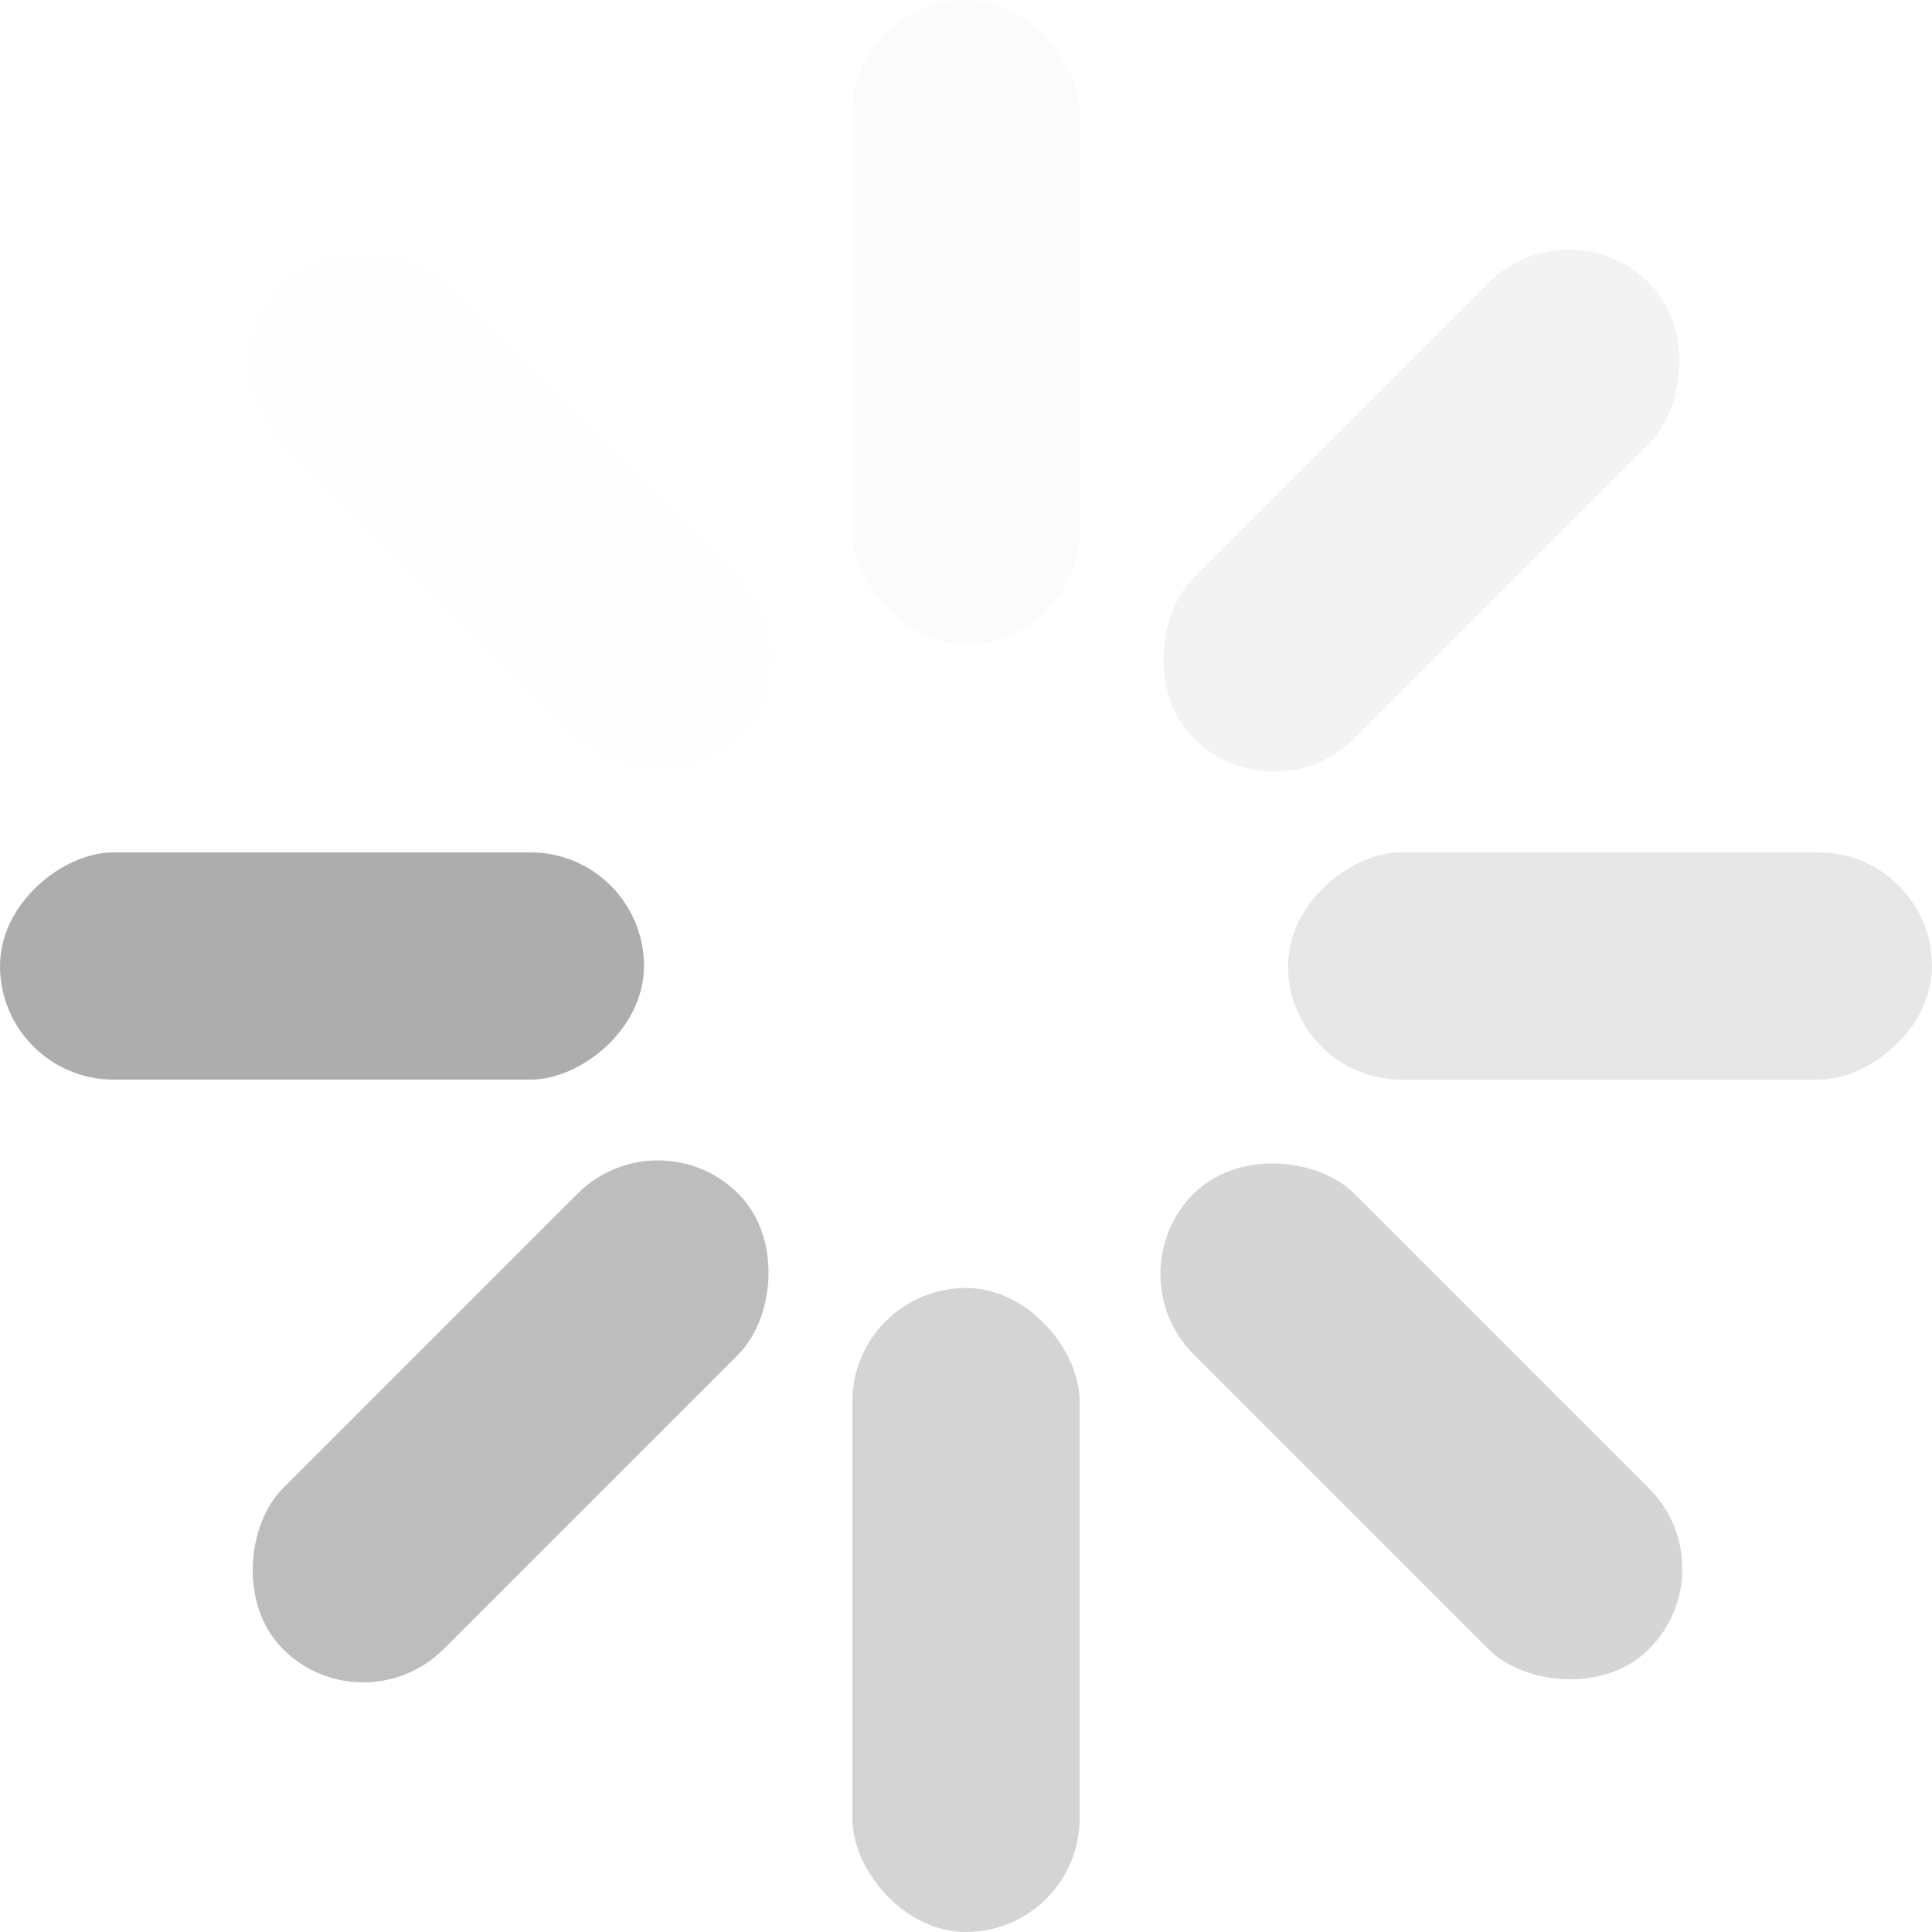 <svg width="51" height="51" viewBox="0 0 51 51" fill="none" xmlns="http://www.w3.org/2000/svg">
<g clip-path="url(#clip0_1533_33811)">
<rect y="28.5" width="6" height="17" rx="3" transform="rotate(-90 0 28.5)" fill="#ADADAD"/>
<rect x="34" y="28.5" width="6" height="17" rx="3" transform="rotate(-90 34 28.5)" fill="#ADADAD" fill-opacity="0.3"/>
<rect x="22.5" width="6" height="17" rx="3" fill="#ADADAD" fill-opacity="0.05"/>
<rect x="22.5" y="34" width="6" height="17" rx="3" fill="#C2C2C2" fill-opacity="0.7"/>
<rect x="41.41" y="5.348" width="6" height="17" rx="3" transform="rotate(45 41.41 5.348)" fill="#ADADAD" fill-opacity="0.15"/>
<rect x="17.368" y="29.389" width="6" height="17" rx="3" transform="rotate(45 17.368 29.389)" fill="#ADADAD" fill-opacity="0.8"/>
<rect x="45.652" y="41.41" width="6" height="17" rx="3" transform="rotate(135 45.652 41.41)" fill="#ADADAD" fill-opacity="0.5"/>
<rect x="21.611" y="17.368" width="6" height="17" rx="3" transform="rotate(135 21.611 17.368)" fill="#ADADAD" fill-opacity="0.01"/>
</g>
<defs>
<clipPath id="clip0_1533_33811">
<rect width="51" height="51" fill="white" transform="translate(0 51) rotate(-90)"/>
</clipPath>
</defs>
</svg>
